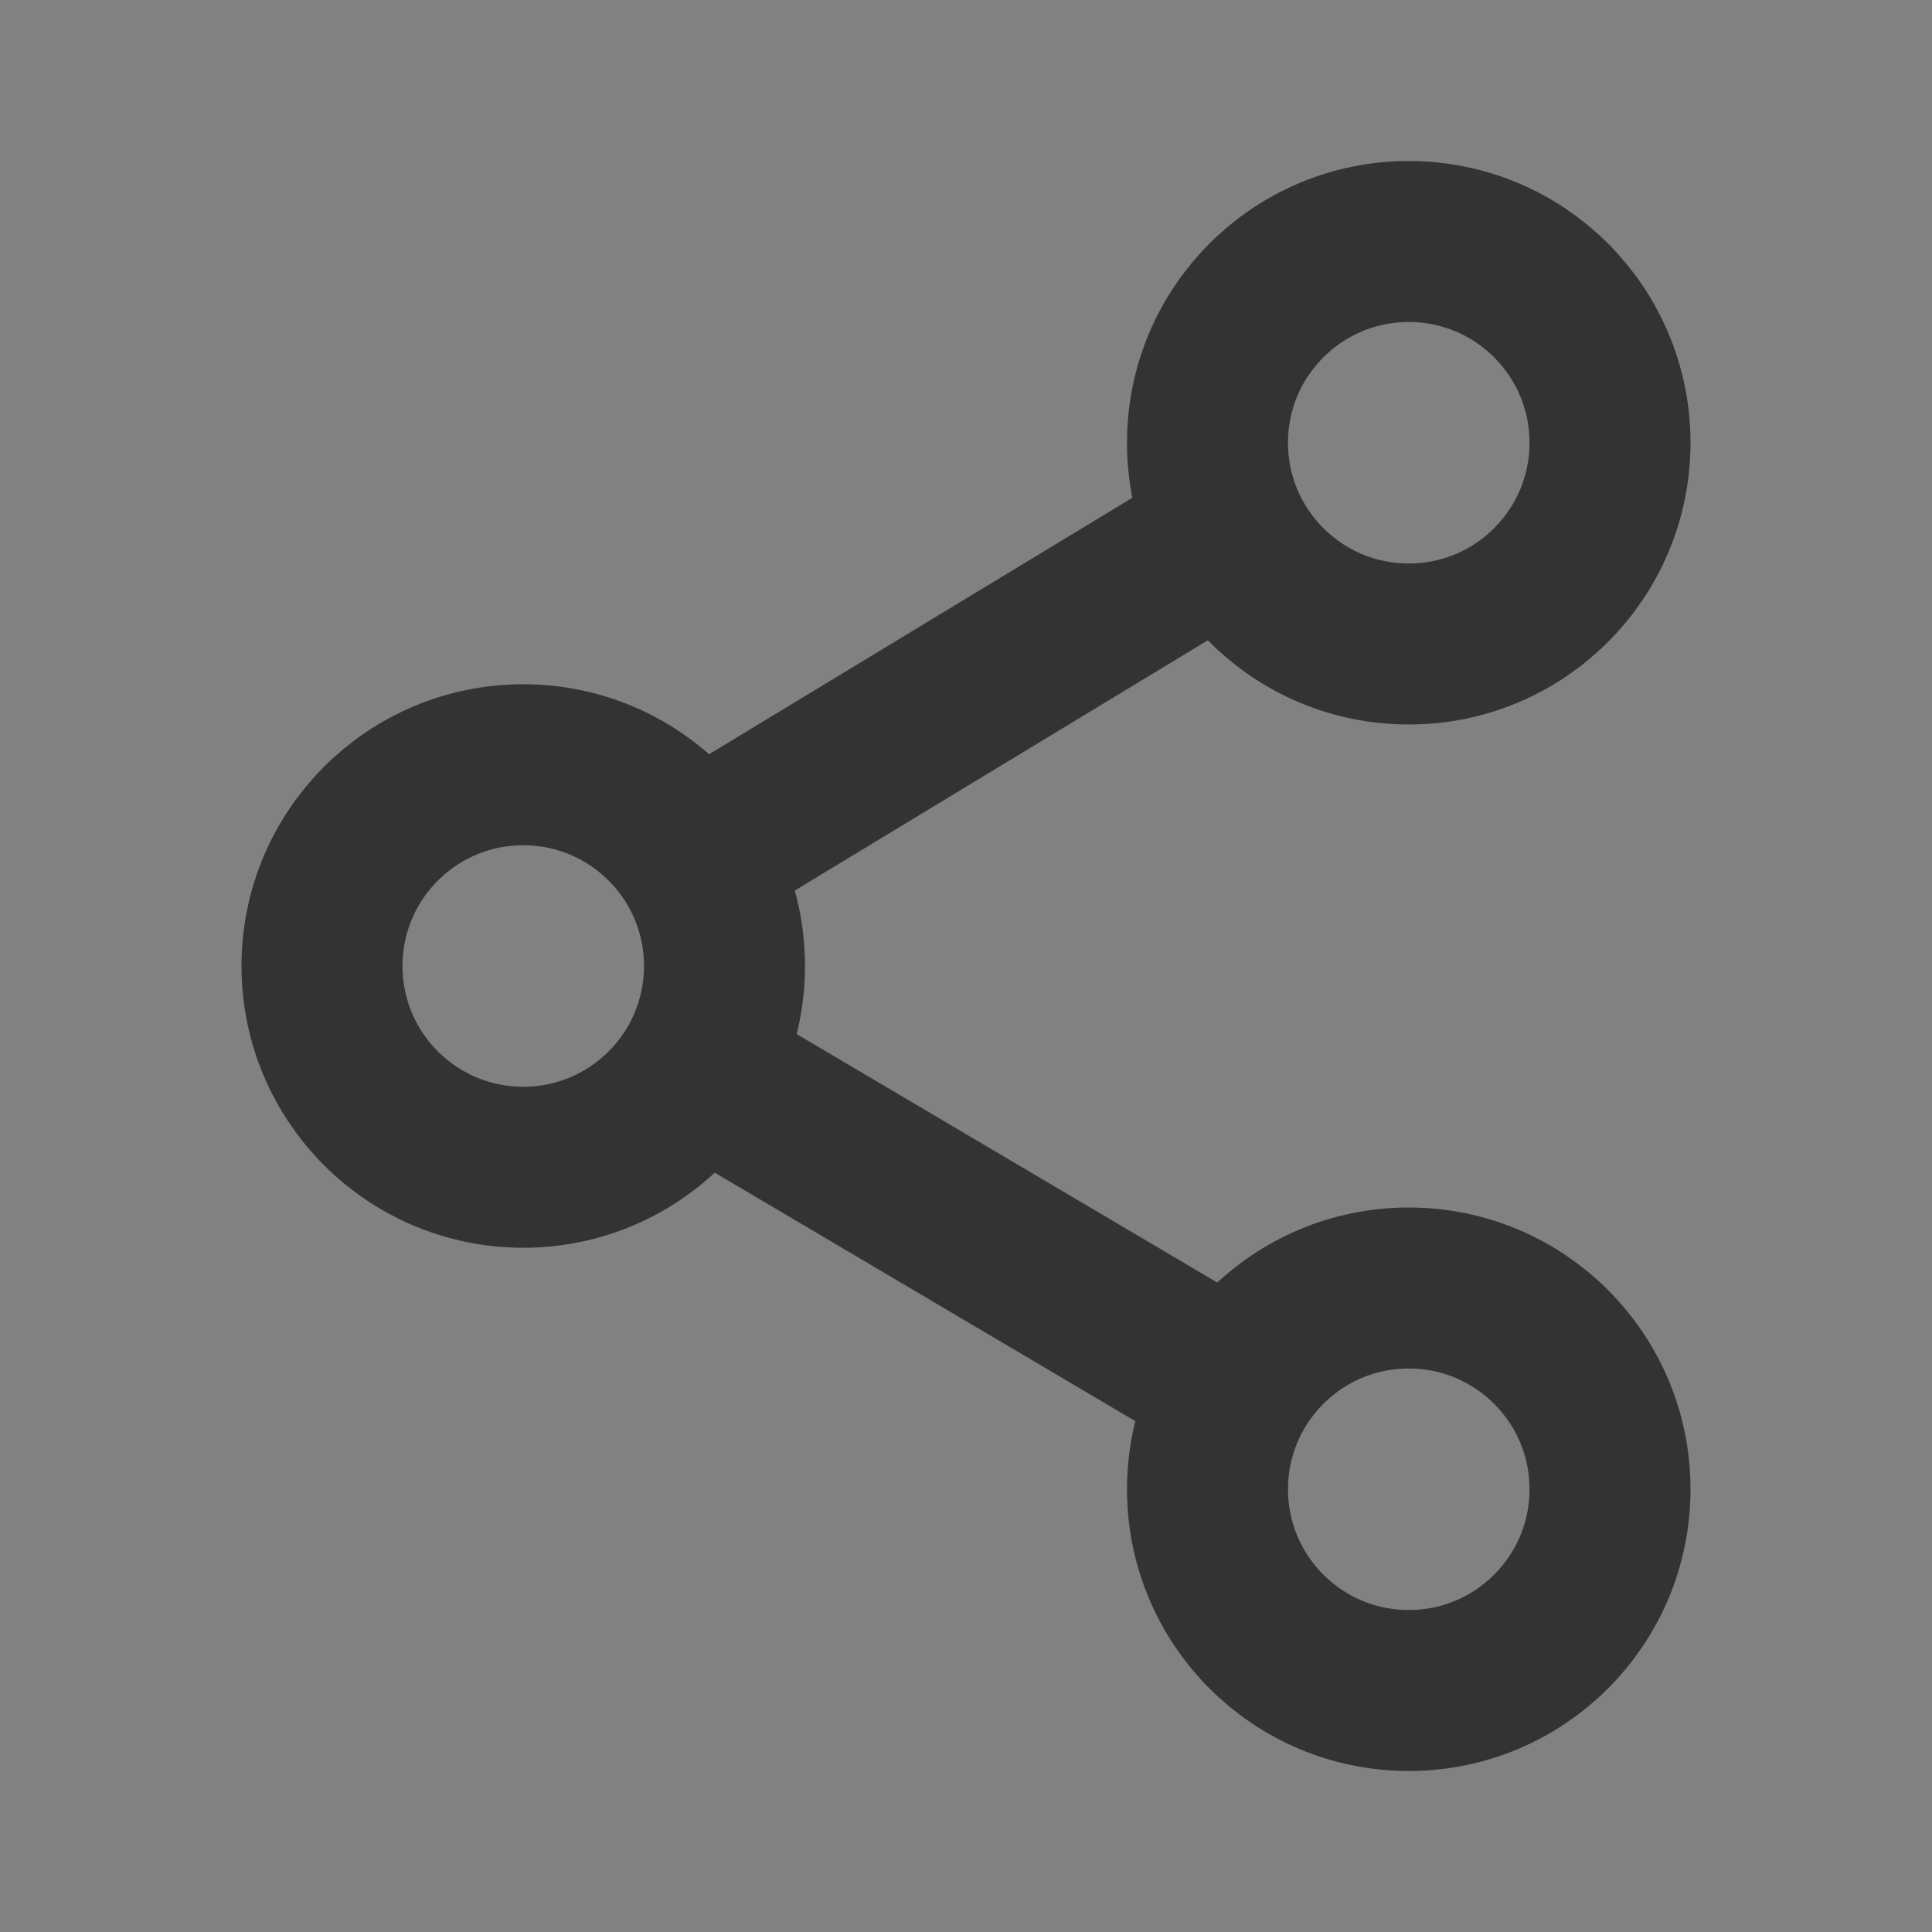 <svg width="24" height="24" viewBox="0 0 24 24" fill="none" xmlns="http://www.w3.org/2000/svg">
<rect x="0" y="0" width="24" height="24" fill="#808080" stroke="none"/>
<g clip-path="url(#clip0_201_51933)">
<path d="M24 0H0V24H24V0Z" fill="white" fill-opacity="0.01"/>
<path d="M17.5 8C18.881 8 20 6.881 20 5.5C20 4.119 18.881 3 17.5 3C16.119 3 15 4.119 15 5.5C15 6.881 16.119 8 17.5 8Z" stroke="#333333" stroke-width="2" stroke-linejoin="round"/>
<path d="M6.5 14.5C7.881 14.5 9 13.381 9 12C9 10.619 7.881 9.5 6.5 9.5C5.119 9.5 4 10.619 4 12C4 13.381 5.119 14.5 6.5 14.5Z" stroke="#333333" stroke-width="2" stroke-linejoin="round"/>
<path d="M15 6.787L8.669 10.623" stroke="#333333" stroke-width="2" stroke-linecap="round" stroke-linejoin="round"/>
<path d="M8.669 13.282L15.34 17.223" stroke="#333333" stroke-width="2" stroke-linecap="round" stroke-linejoin="round"/>
<path d="M17.5 16C18.881 16 20 17.119 20 18.5C20 19.881 18.881 21 17.5 21C16.119 21 15 19.881 15 18.5C15 17.119 16.119 16 17.5 16Z" stroke="#333333" stroke-width="2" stroke-linejoin="round"/>
</g>
<defs>
<clipPath id="clip0_201_51933">
<rect width="24" height="24" fill="white"/>
</clipPath>
</defs>
</svg>
